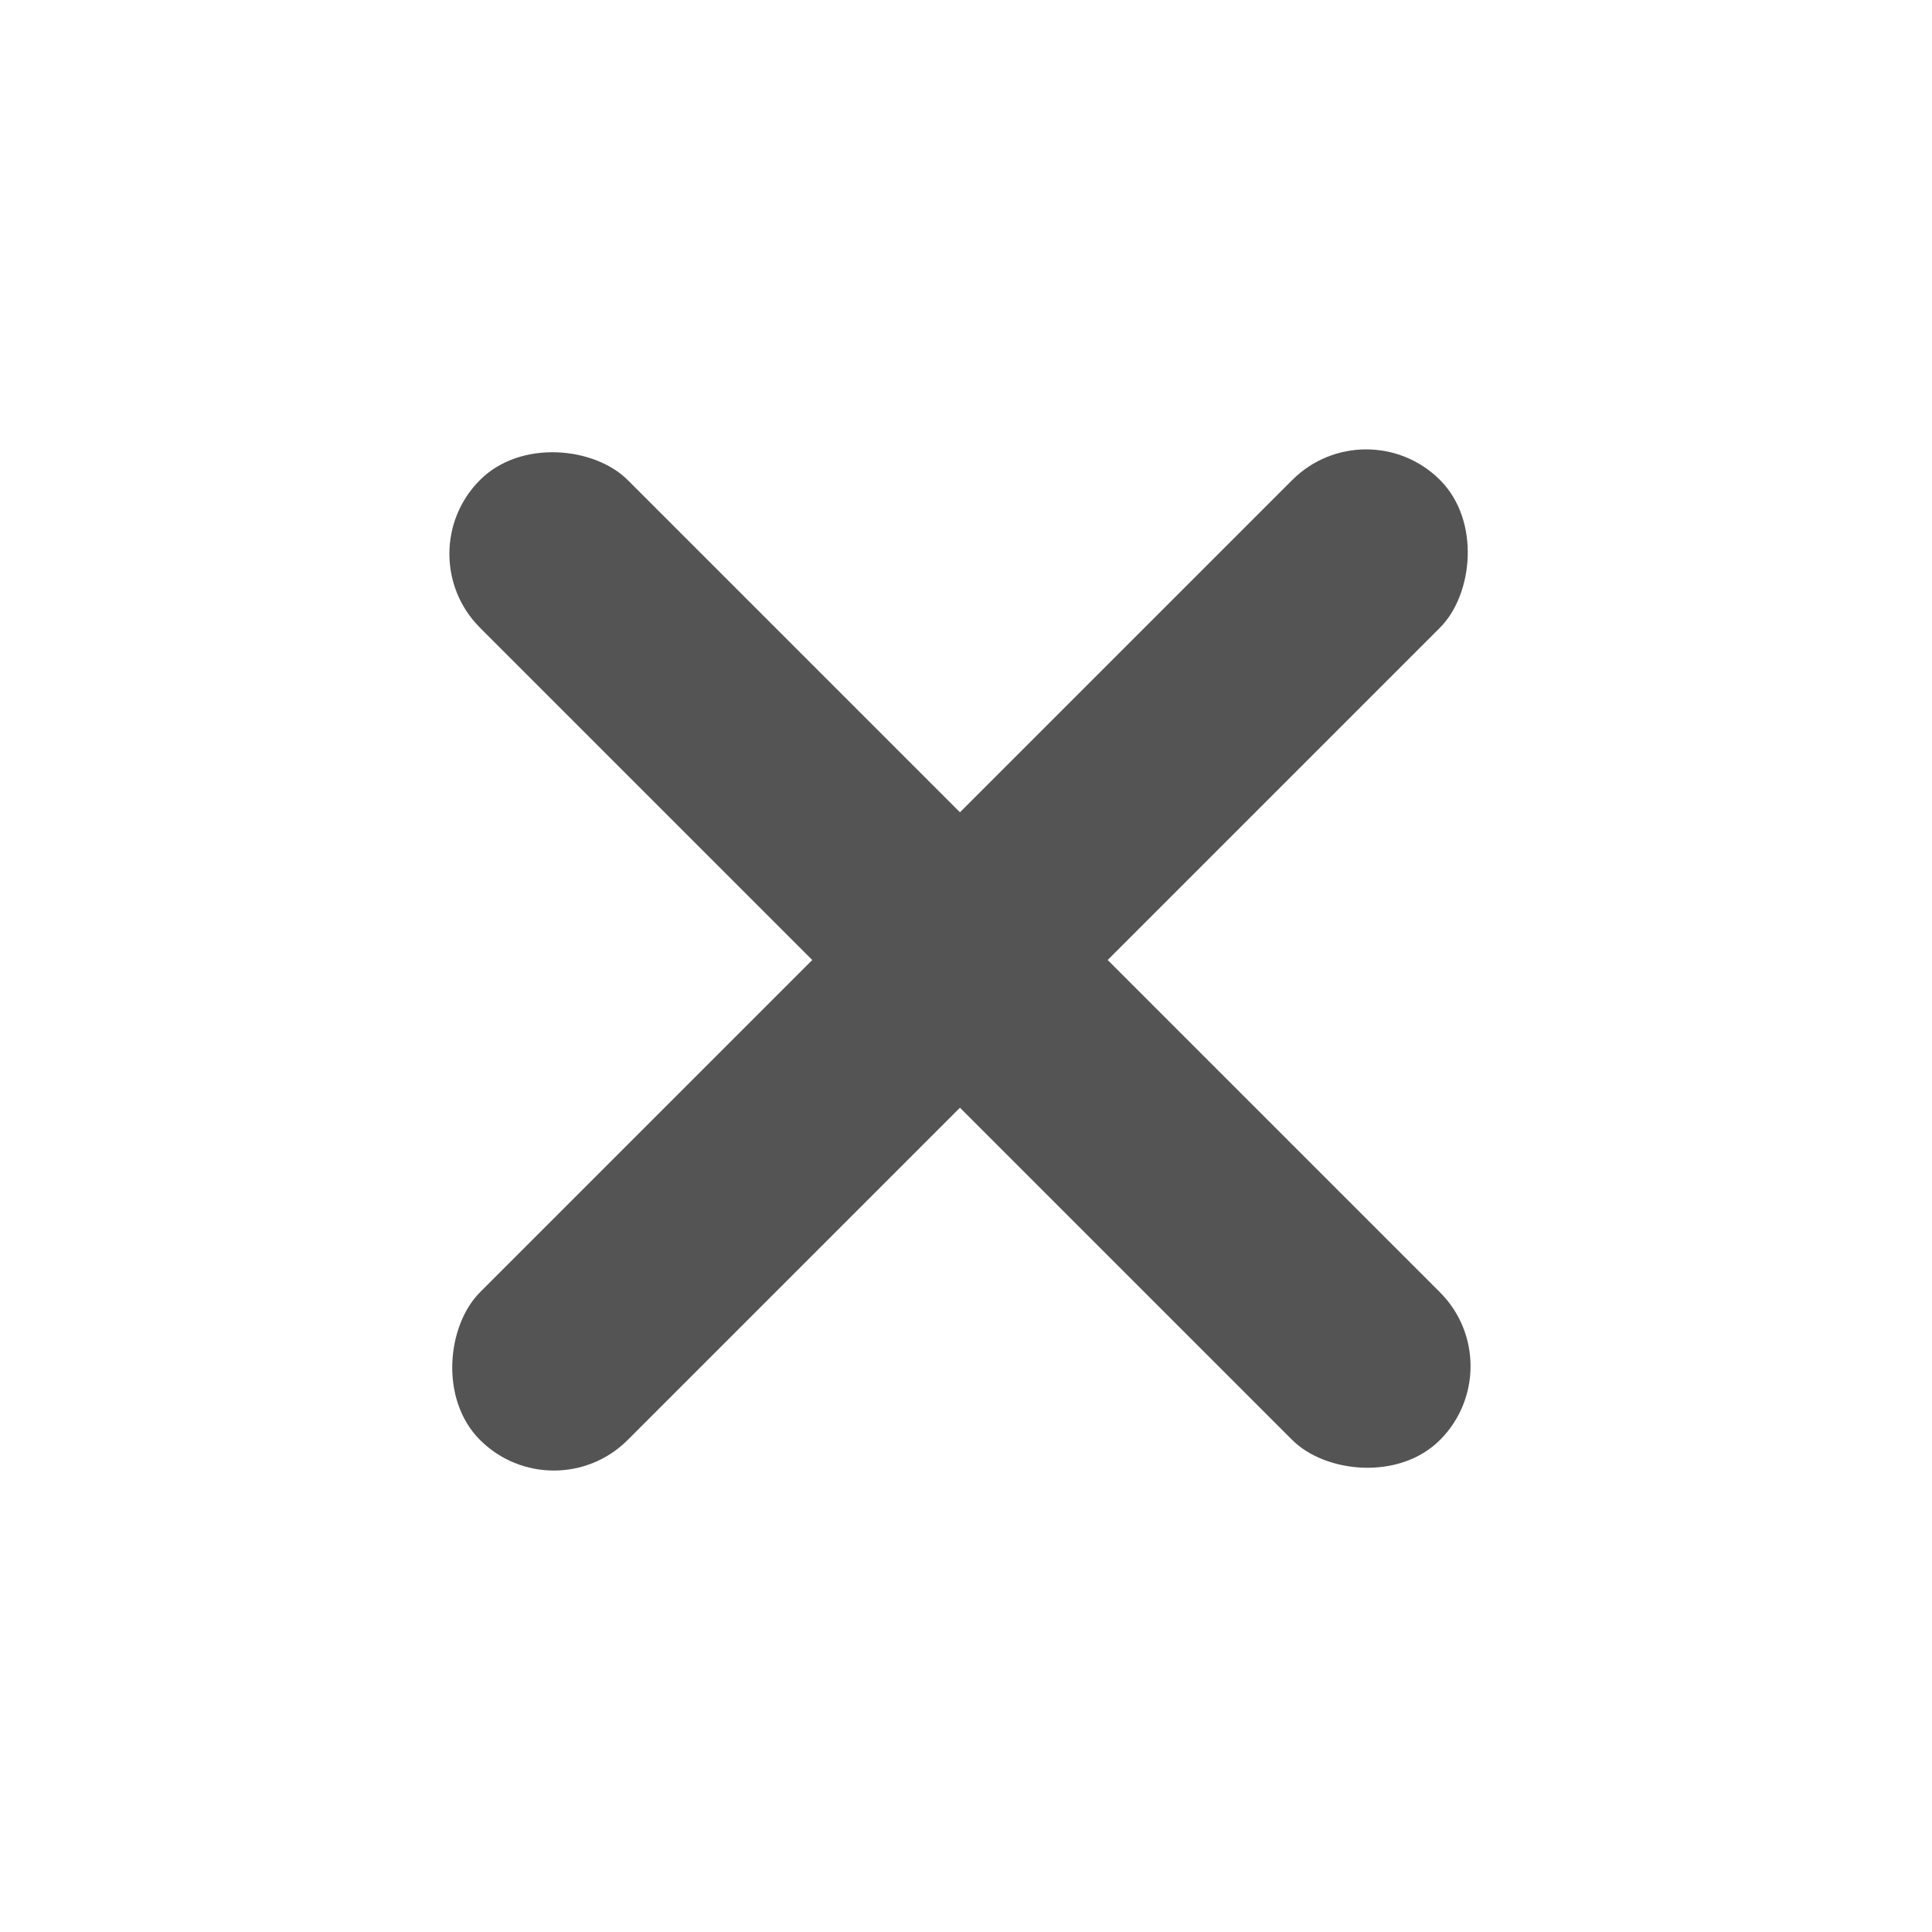 <svg width="37" height="37" viewBox="0 0 37 37" fill="none" xmlns="http://www.w3.org/2000/svg">
<rect x="7.778" y="10.607" width="4" height="26" rx="2" transform="rotate(-45 7.778 10.607)" fill="#545454"/>
<rect x="10.607" y="28.991" width="4" height="26" rx="2" transform="rotate(-135 10.607 28.991)" fill="#545454"/>
</svg>
